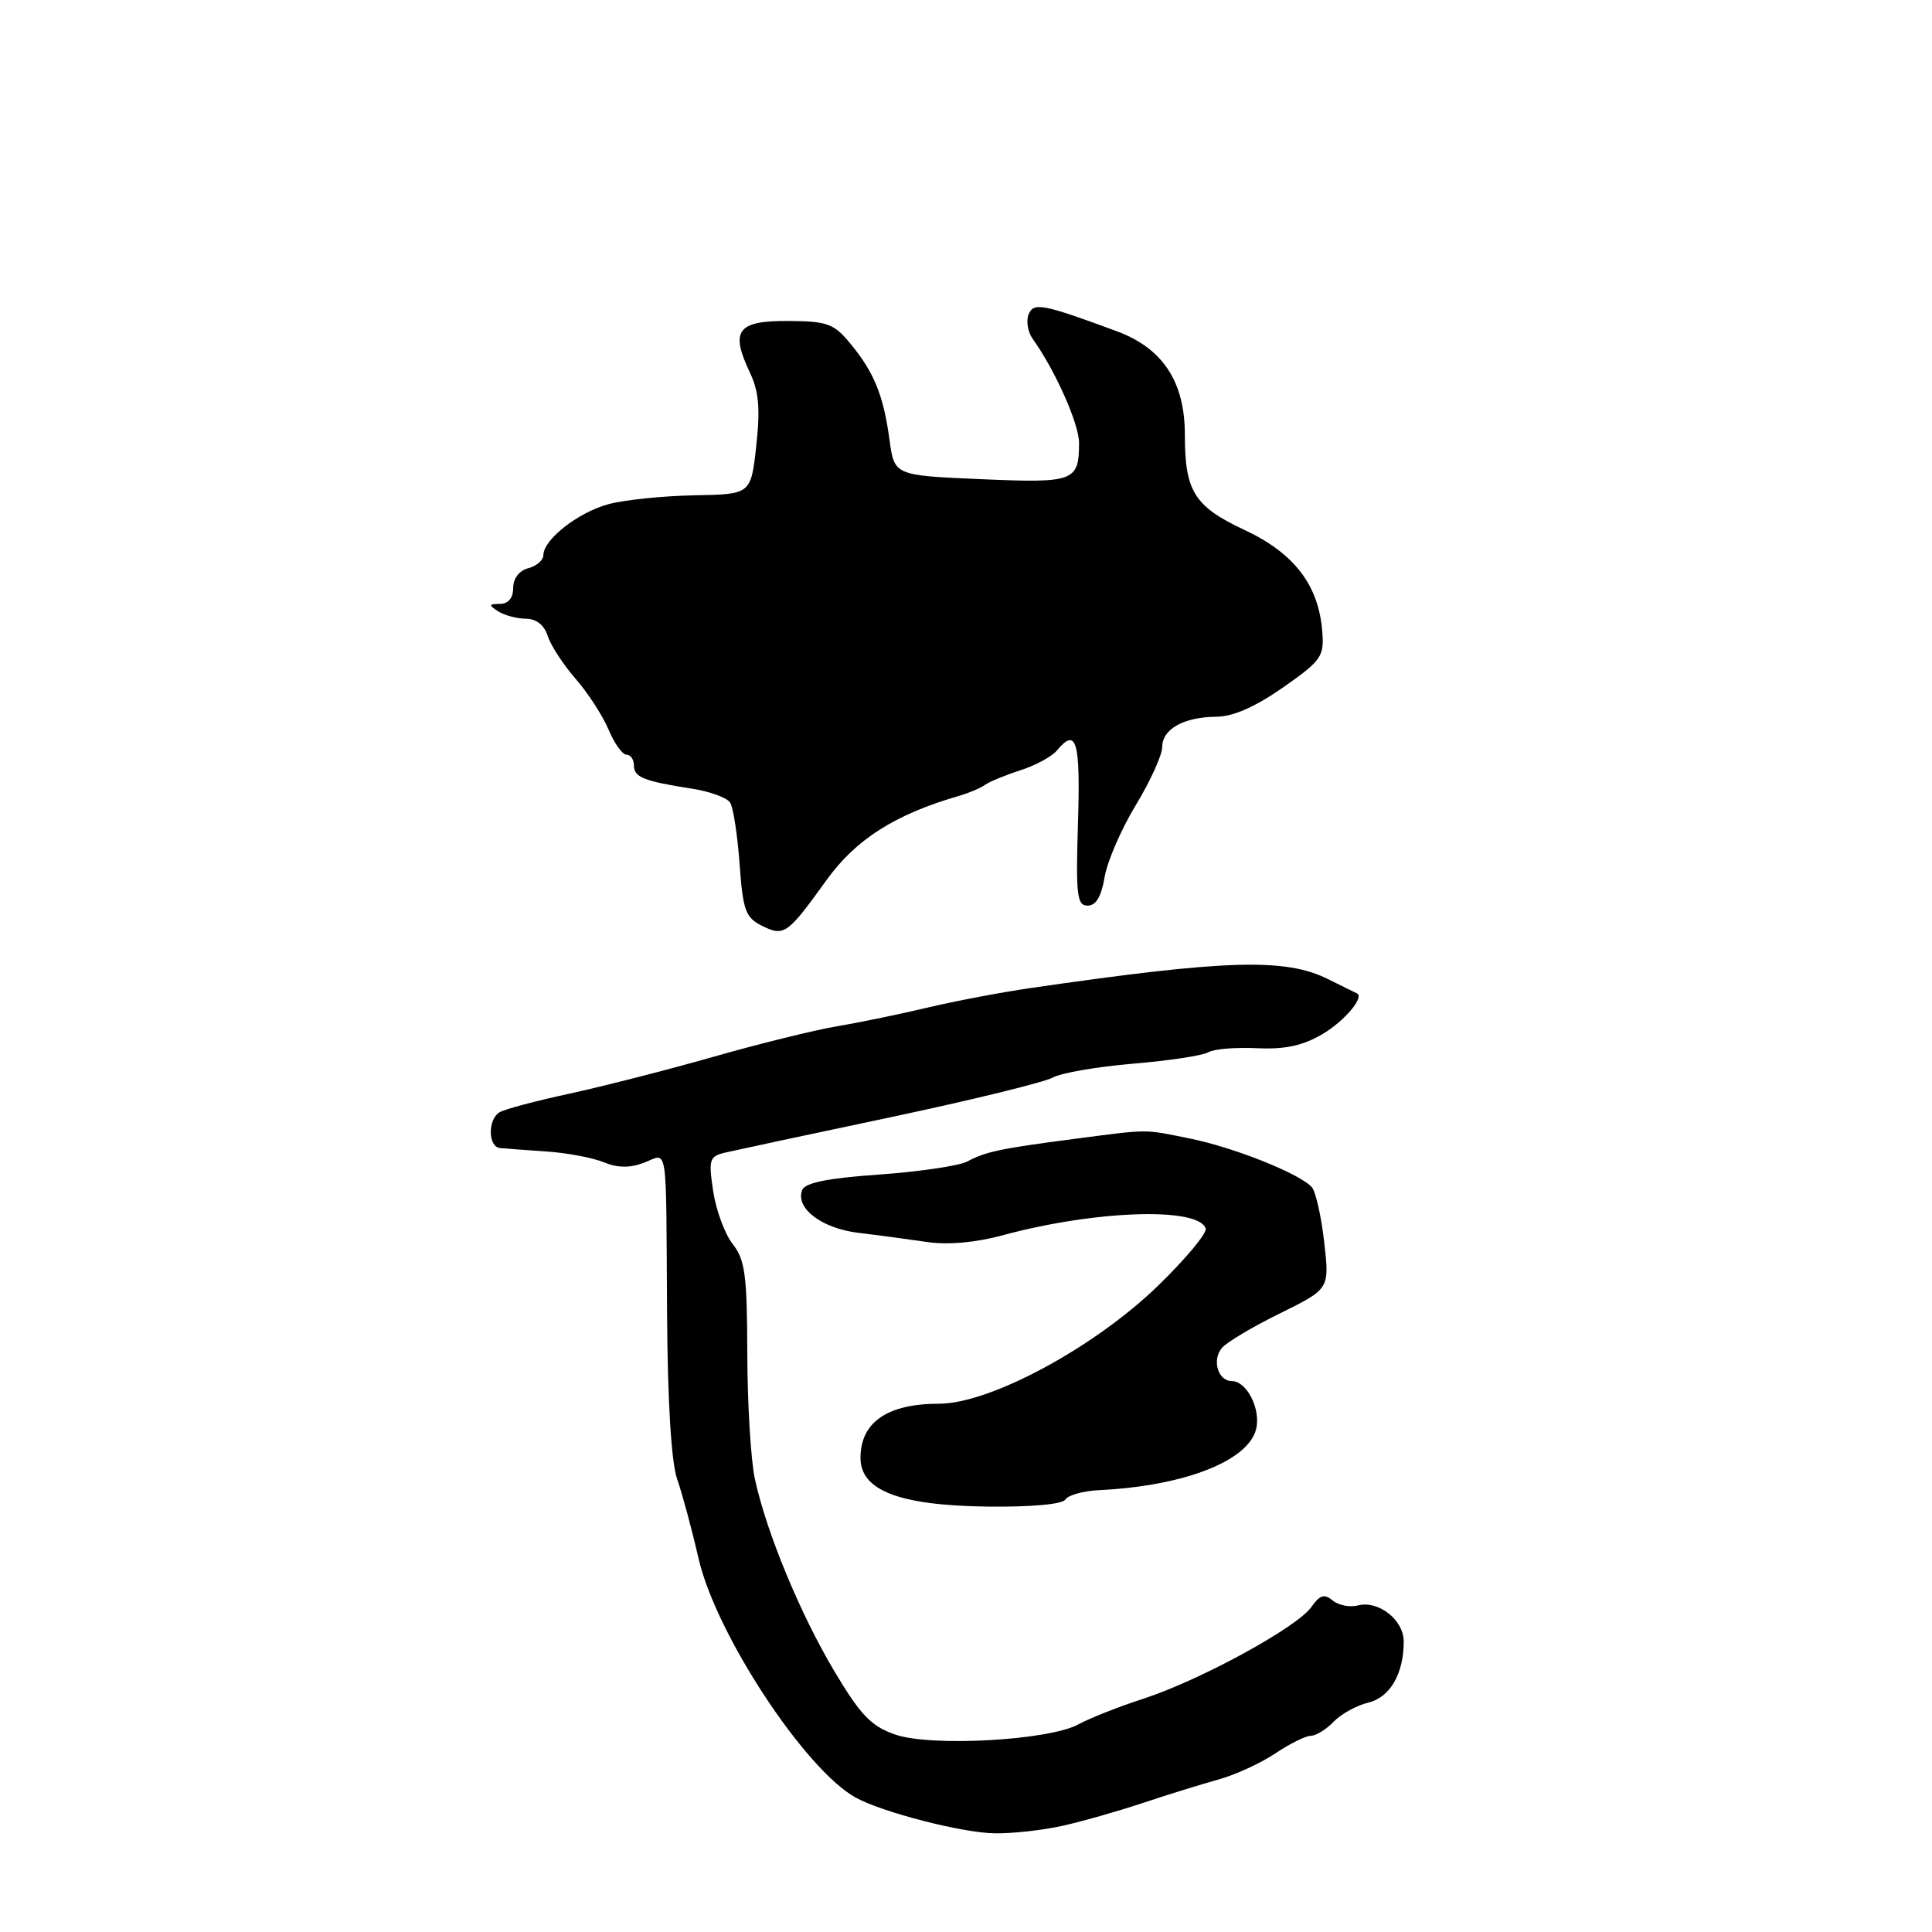 <?xml version="1.0" encoding="UTF-8" standalone="no"?>
<!DOCTYPE svg PUBLIC "-//W3C//DTD SVG 1.1//EN" "http://www.w3.org/Graphics/SVG/1.1/DTD/svg11.dtd" >
<svg xmlns="http://www.w3.org/2000/svg" xmlns:xlink="http://www.w3.org/1999/xlink" version="1.1" viewBox="0 0 256 256">
 <g >
 <path fill="currentColor"
d=" M 140.74 241.94 C 143.36 241.36 148.20 239.98 151.50 238.88 C 154.80 237.78 159.30 236.39 161.50 235.78 C 163.70 235.17 167.07 233.62 168.98 232.34 C 170.90 231.05 173.02 230.00 173.69 230.00 C 174.37 230.00 175.73 229.16 176.71 228.14 C 177.69 227.12 179.75 225.98 181.29 225.61 C 184.19 224.91 186.00 221.80 186.00 217.49 C 186.00 214.65 182.64 212.02 179.93 212.73 C 178.86 213.01 177.36 212.71 176.58 212.07 C 175.48 211.15 174.88 211.34 173.76 212.94 C 171.87 215.63 159.03 222.64 151.50 225.09 C 148.20 226.16 144.34 227.69 142.93 228.47 C 139.09 230.61 123.39 231.49 118.63 229.84 C 115.44 228.74 114.03 227.27 110.59 221.50 C 106.04 213.88 101.58 203.10 100.03 196.00 C 99.49 193.53 99.04 186.05 99.02 179.38 C 99.00 169.00 98.73 166.92 97.09 164.85 C 96.04 163.51 94.88 160.36 94.50 157.84 C 93.86 153.60 93.99 153.22 96.16 152.71 C 97.45 152.41 107.28 150.30 118.00 148.04 C 128.72 145.77 138.40 143.40 139.50 142.78 C 140.60 142.17 145.40 141.34 150.17 140.94 C 154.94 140.54 159.41 139.86 160.11 139.43 C 160.80 139.00 163.69 138.76 166.52 138.89 C 170.28 139.07 172.63 138.56 175.24 137.02 C 178.18 135.29 180.89 132.04 179.77 131.61 C 179.62 131.55 177.93 130.71 176.00 129.75 C 170.32 126.91 162.49 127.15 136.50 130.93 C 132.65 131.49 126.58 132.64 123.00 133.49 C 119.42 134.34 114.03 135.46 111.00 135.97 C 107.97 136.48 100.55 138.31 94.50 140.04 C 88.45 141.76 79.87 143.96 75.43 144.92 C 70.98 145.88 66.82 146.99 66.18 147.39 C 64.61 148.36 64.67 151.97 66.25 152.12 C 66.94 152.19 69.73 152.40 72.45 152.58 C 75.17 152.77 78.57 153.41 80.01 154.01 C 81.83 154.76 83.46 154.78 85.32 154.07 C 88.56 152.84 88.24 150.81 88.39 174.00 C 88.46 185.77 88.95 193.77 89.73 196.00 C 90.40 197.93 91.68 202.65 92.56 206.50 C 94.85 216.52 106.71 234.55 113.42 238.21 C 116.98 240.15 127.46 242.85 131.74 242.92 C 134.07 242.97 138.12 242.52 140.74 241.94 Z  M 141.17 198.69 C 141.54 198.11 143.56 197.55 145.67 197.45 C 156.90 196.90 165.38 193.60 166.44 189.37 C 167.10 186.75 165.21 183.00 163.23 183.00 C 161.40 183.00 160.56 180.23 161.90 178.62 C 162.52 177.87 165.99 175.80 169.60 174.03 C 176.17 170.79 176.17 170.79 175.47 164.64 C 175.09 161.27 174.36 157.99 173.86 157.36 C 172.46 155.62 163.65 152.08 157.76 150.88 C 151.47 149.60 152.41 149.60 142.50 150.89 C 132.55 152.19 130.63 152.59 128.18 153.90 C 127.11 154.47 121.87 155.25 116.53 155.63 C 109.68 156.11 106.66 156.72 106.29 157.69 C 105.36 160.11 108.91 162.79 113.82 163.37 C 116.39 163.67 120.44 164.22 122.82 164.57 C 125.55 164.98 129.24 164.66 132.82 163.69 C 145.10 160.36 158.80 159.90 159.76 162.78 C 159.96 163.39 157.12 166.80 153.44 170.37 C 145.02 178.55 131.19 186.00 124.43 186.00 C 117.59 186.00 114.04 188.44 114.02 193.15 C 113.99 197.49 119.14 199.48 130.81 199.63 C 136.66 199.70 140.77 199.33 141.17 198.69 Z  M 109.53 116.60 C 113.40 111.23 118.59 107.92 127.00 105.48 C 128.38 105.08 129.95 104.42 130.50 104.01 C 131.05 103.60 133.15 102.73 135.17 102.08 C 137.19 101.43 139.38 100.25 140.04 99.45 C 142.64 96.32 143.17 98.15 142.84 109.00 C 142.54 118.62 142.70 120.00 144.12 120.00 C 145.22 120.00 145.94 118.79 146.36 116.25 C 146.70 114.19 148.55 109.89 150.49 106.70 C 152.42 103.51 154.00 100.04 154.00 98.99 C 154.00 96.60 156.85 95.01 161.18 94.97 C 163.38 94.96 166.35 93.65 170.00 91.10 C 175.13 87.50 175.48 87.00 175.20 83.60 C 174.71 77.51 171.47 73.30 164.94 70.24 C 158.24 67.10 157.00 65.12 157.00 57.60 C 157.00 50.59 154.08 46.15 147.98 43.89 C 138.07 40.23 136.93 40.02 136.28 41.70 C 135.95 42.57 136.20 44.00 136.83 44.89 C 139.84 49.10 143.00 56.21 142.98 58.72 C 142.96 63.80 142.34 64.03 129.95 63.49 C 118.50 63.00 118.50 63.00 117.86 58.25 C 117.06 52.38 115.83 49.35 112.68 45.53 C 110.49 42.87 109.64 42.56 104.39 42.53 C 97.68 42.50 96.73 43.80 99.37 49.38 C 100.55 51.85 100.75 54.17 100.21 59.07 C 99.50 65.50 99.50 65.50 92.00 65.63 C 87.87 65.71 82.77 66.23 80.65 66.80 C 76.62 67.88 72.00 71.49 72.00 73.56 C 72.00 74.22 71.10 75.00 70.00 75.29 C 68.80 75.60 68.00 76.65 68.00 77.91 C 68.00 79.23 67.35 80.01 66.25 80.02 C 64.75 80.03 64.72 80.17 66.00 81.00 C 66.83 81.53 68.48 81.98 69.68 81.98 C 71.06 81.99 72.12 82.83 72.57 84.25 C 72.95 85.49 74.62 88.04 76.26 89.93 C 77.90 91.81 79.87 94.85 80.64 96.68 C 81.40 98.50 82.47 100.00 83.01 100.00 C 83.56 100.00 84.00 100.64 84.00 101.43 C 84.00 102.99 85.30 103.51 91.74 104.51 C 94.08 104.88 96.33 105.70 96.74 106.34 C 97.16 106.98 97.72 110.64 98.00 114.48 C 98.44 120.64 98.79 121.59 100.96 122.67 C 103.90 124.13 104.34 123.82 109.53 116.60 Z "/>
</g>
</svg>